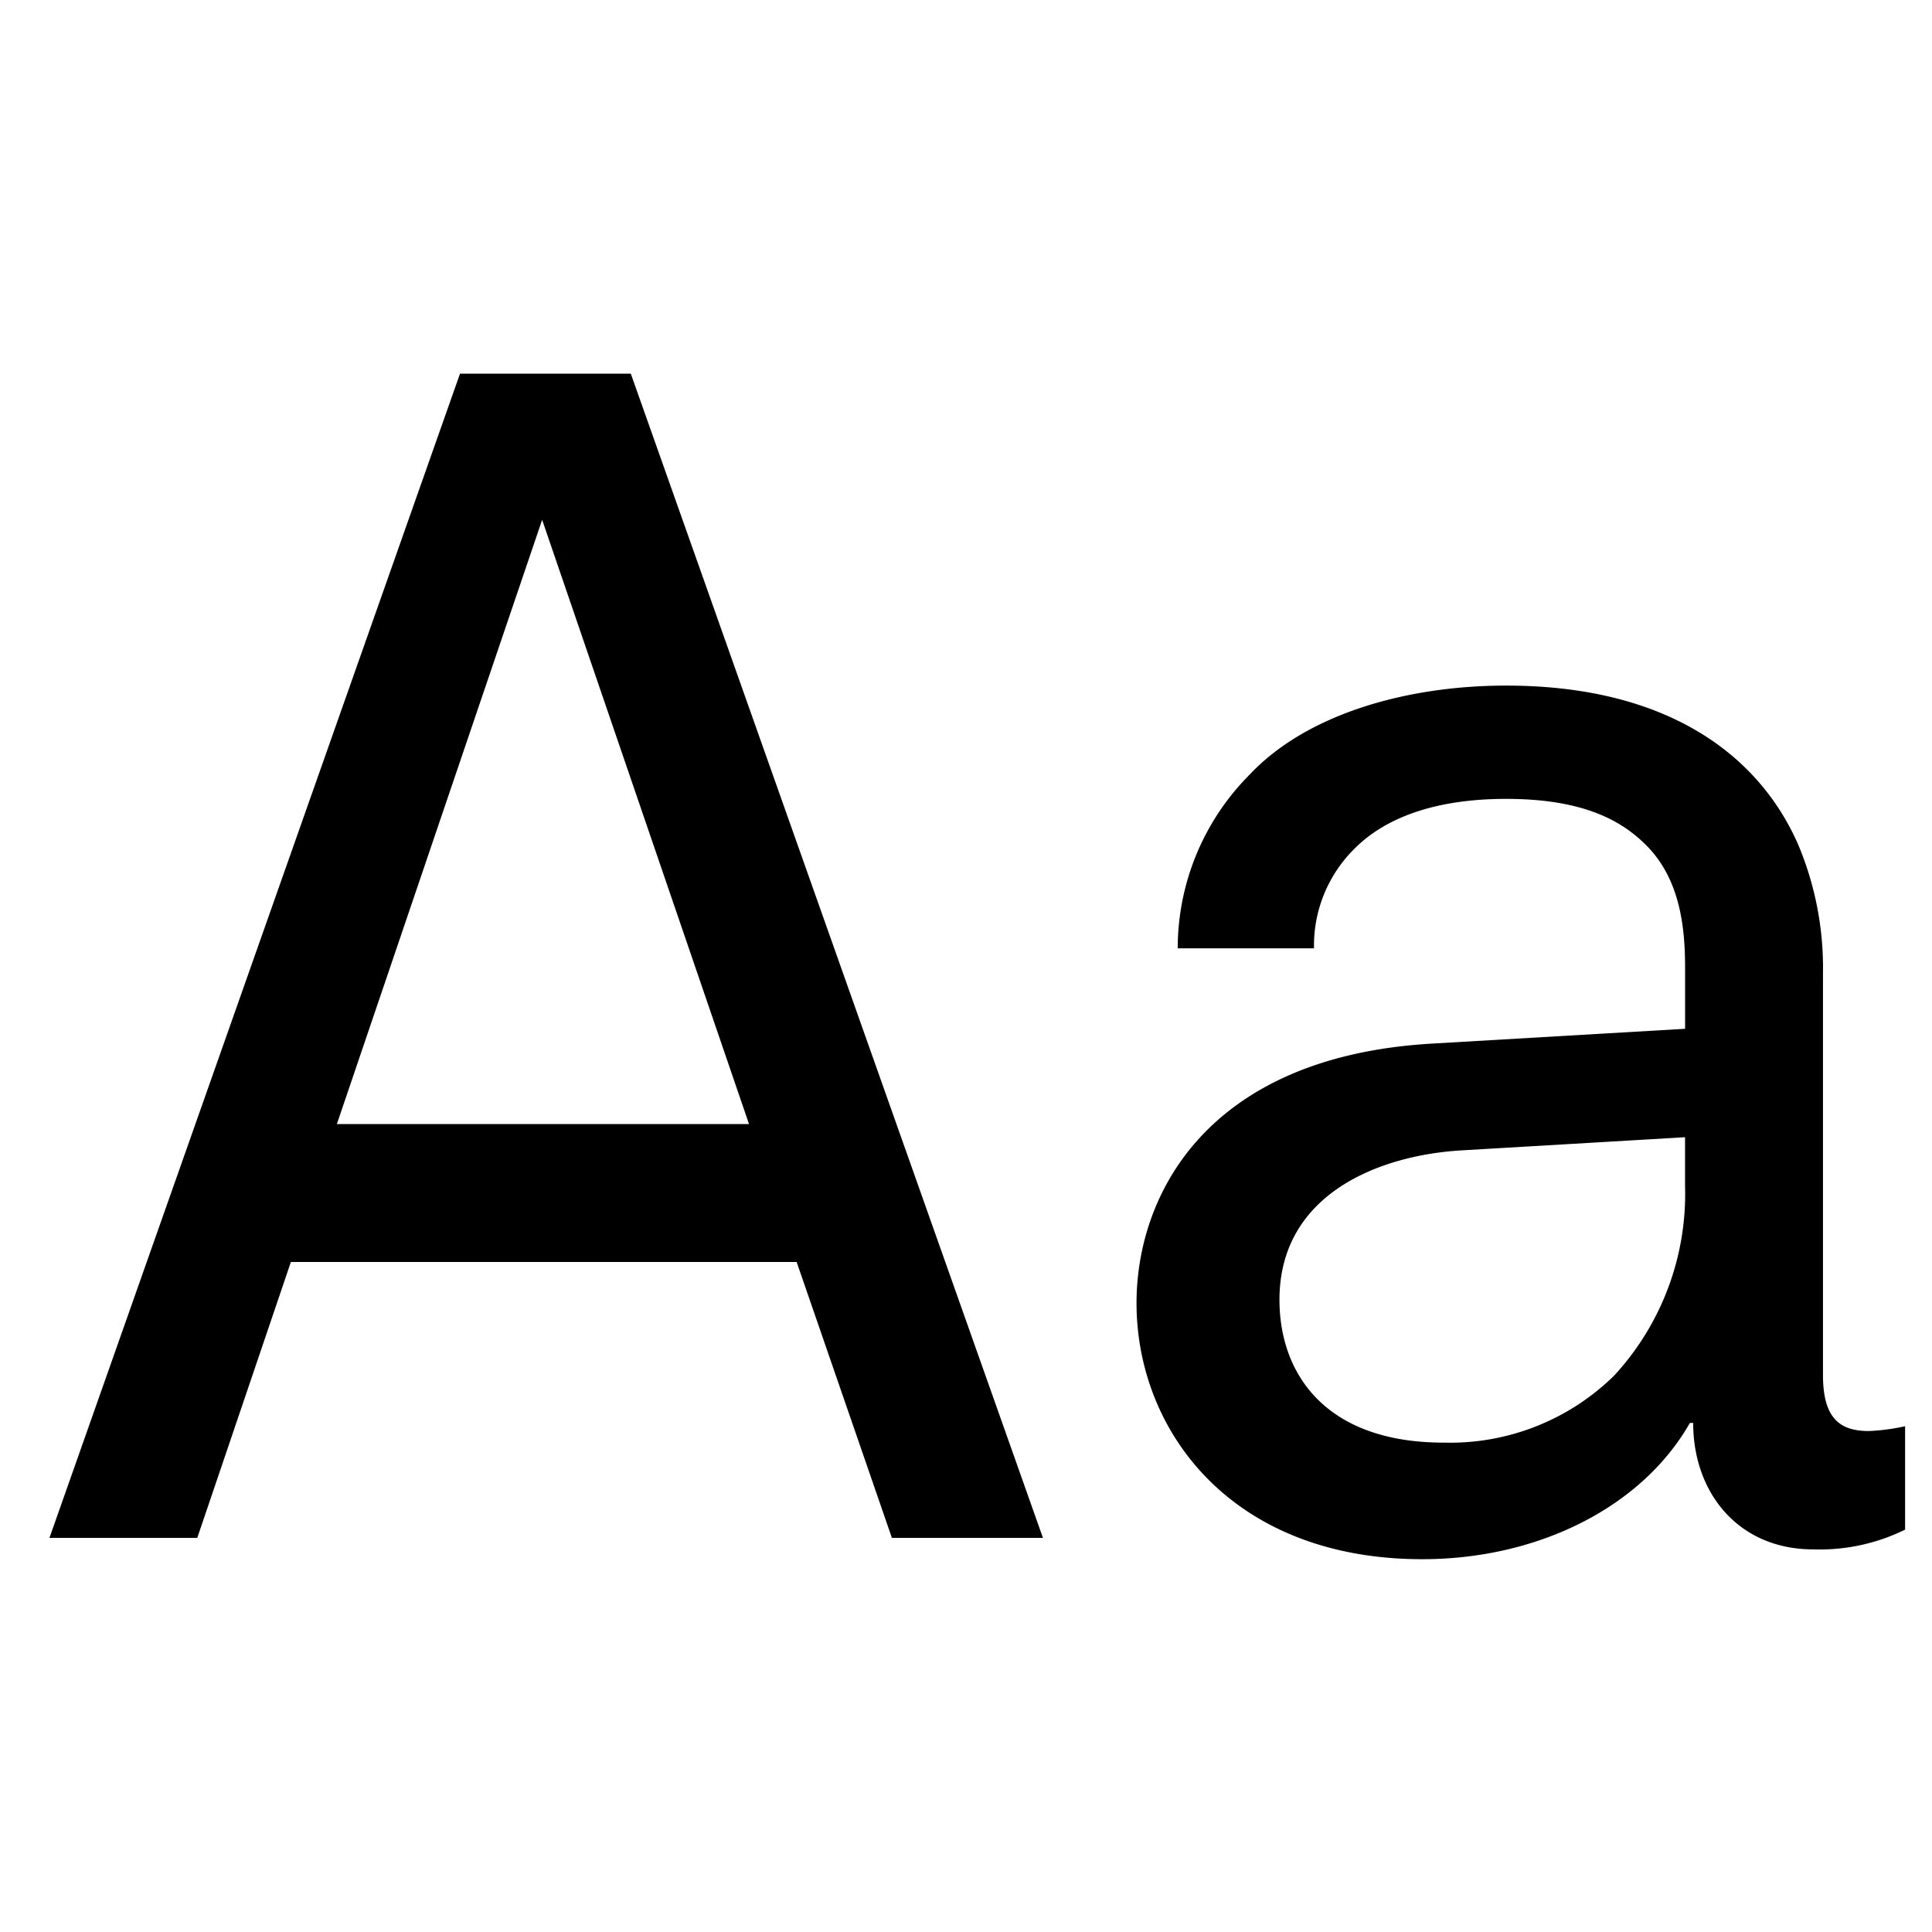 <svg xmlns="http://www.w3.org/2000/svg" xmlns:xlink="http://www.w3.org/1999/xlink" width="80" height="80" viewBox="0 0 80 80">
  <path id="Aa" fill="#000000" d="M43.186,63.679L26.12,15.472H19.048l-17,48.207H8.169l3.876-11.423H32.987l3.944,11.423h6.255ZM31.015,46.545H13.949l8.5-25.021ZM78.886,63.339V59.056a8.374,8.374,0,0,1-1.5.2c-1.156,0-1.9-.476-1.9-2.312V40.289a13.177,13.177,0,0,0-1.02-5.3c-1.632-3.74-5.439-6.6-12.1-6.6-4.216,0-8.3,1.224-10.607,3.672a10.191,10.191,0,0,0-2.992,7.207h5.643a5.636,5.636,0,0,1,1.7-4.148c1.156-1.156,3.128-2.04,6.255-2.04,2.788,0,4.488.68,5.643,1.768,1.564,1.428,1.768,3.536,1.768,5.236V42.6L59.3,43.213c-9.383.544-12.239,6.323-12.239,10.743,0,5.3,3.944,10.607,11.831,10.607,4.828,0,9.111-2.176,11.083-5.643h0.136c0,2.924,1.9,5.236,4.964,5.236A8,8,0,0,0,78.886,63.339Zm-9.111-14.21a11.1,11.1,0,0,1-2.924,7.819,9.69,9.69,0,0,1-7.071,2.788c-4.9,0-6.8-2.856-6.8-5.915,0-4.352,4.079-5.983,7.547-6.187l9.247-.544v2.04Z"/>
</svg>